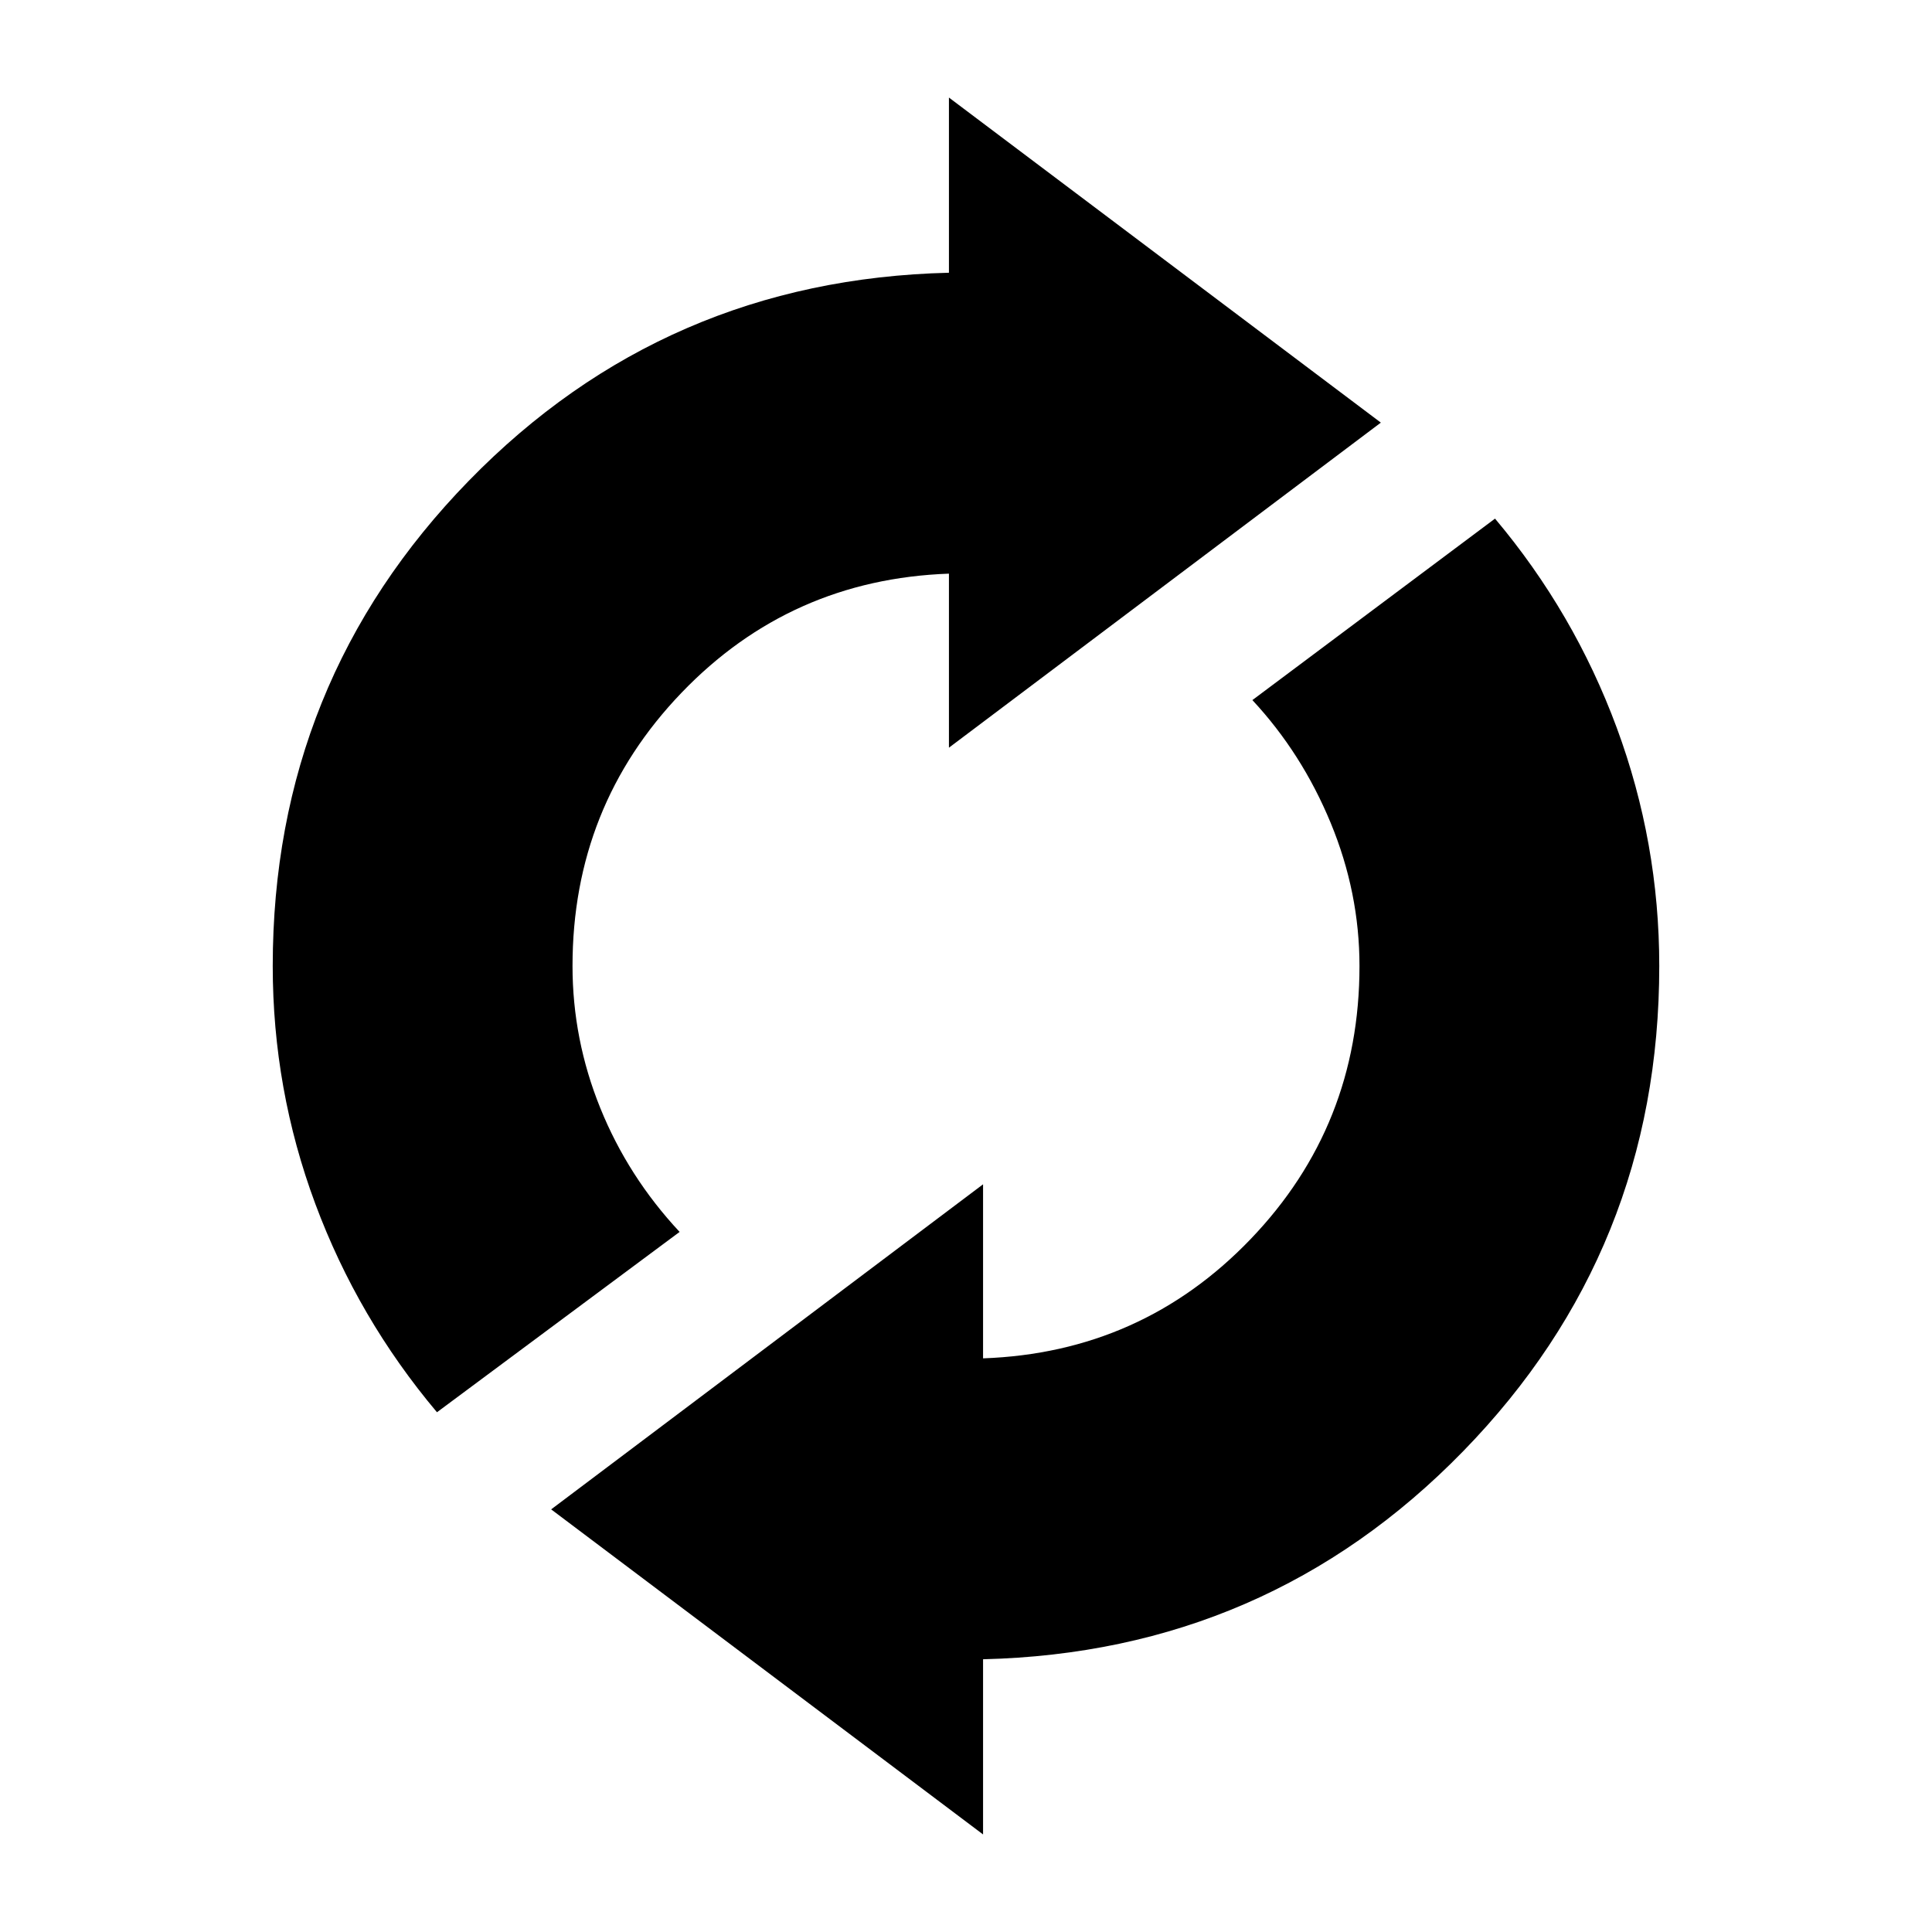 <svg xmlns="http://www.w3.org/2000/svg" height="20" viewBox="0 -960 960 960" width="20"><path d="M217.13-258.261q-39.304-46.696-60.457-103.565-21.152-56.87-21.152-118.174 0-141.13 97.435-241.109 97.435-99.978 238.565-103.37v-87.044L686.131-750l-214.61 161.523v-86.479q-78.782 2.826-132.912 59.217-54.13 56.391-54.13 135.739 0 36.478 13.804 70.587 13.804 34.108 39.413 61.543L217.13-258.261ZM488.479-48.477 273.869-210l214.61-161.523v86.479q78.782-2.826 132.912-59.217 54.13-56.391 54.13-135.739 0-36.478-14.304-71.087-14.304-34.608-38.913-61.043l120.566-90.174q39.304 46.695 60.457 103.848Q824.479-541.304 824.479-480q0 141.13-97.435 241.109-97.435 99.978-238.565 103.37v87.044Z"/></svg>